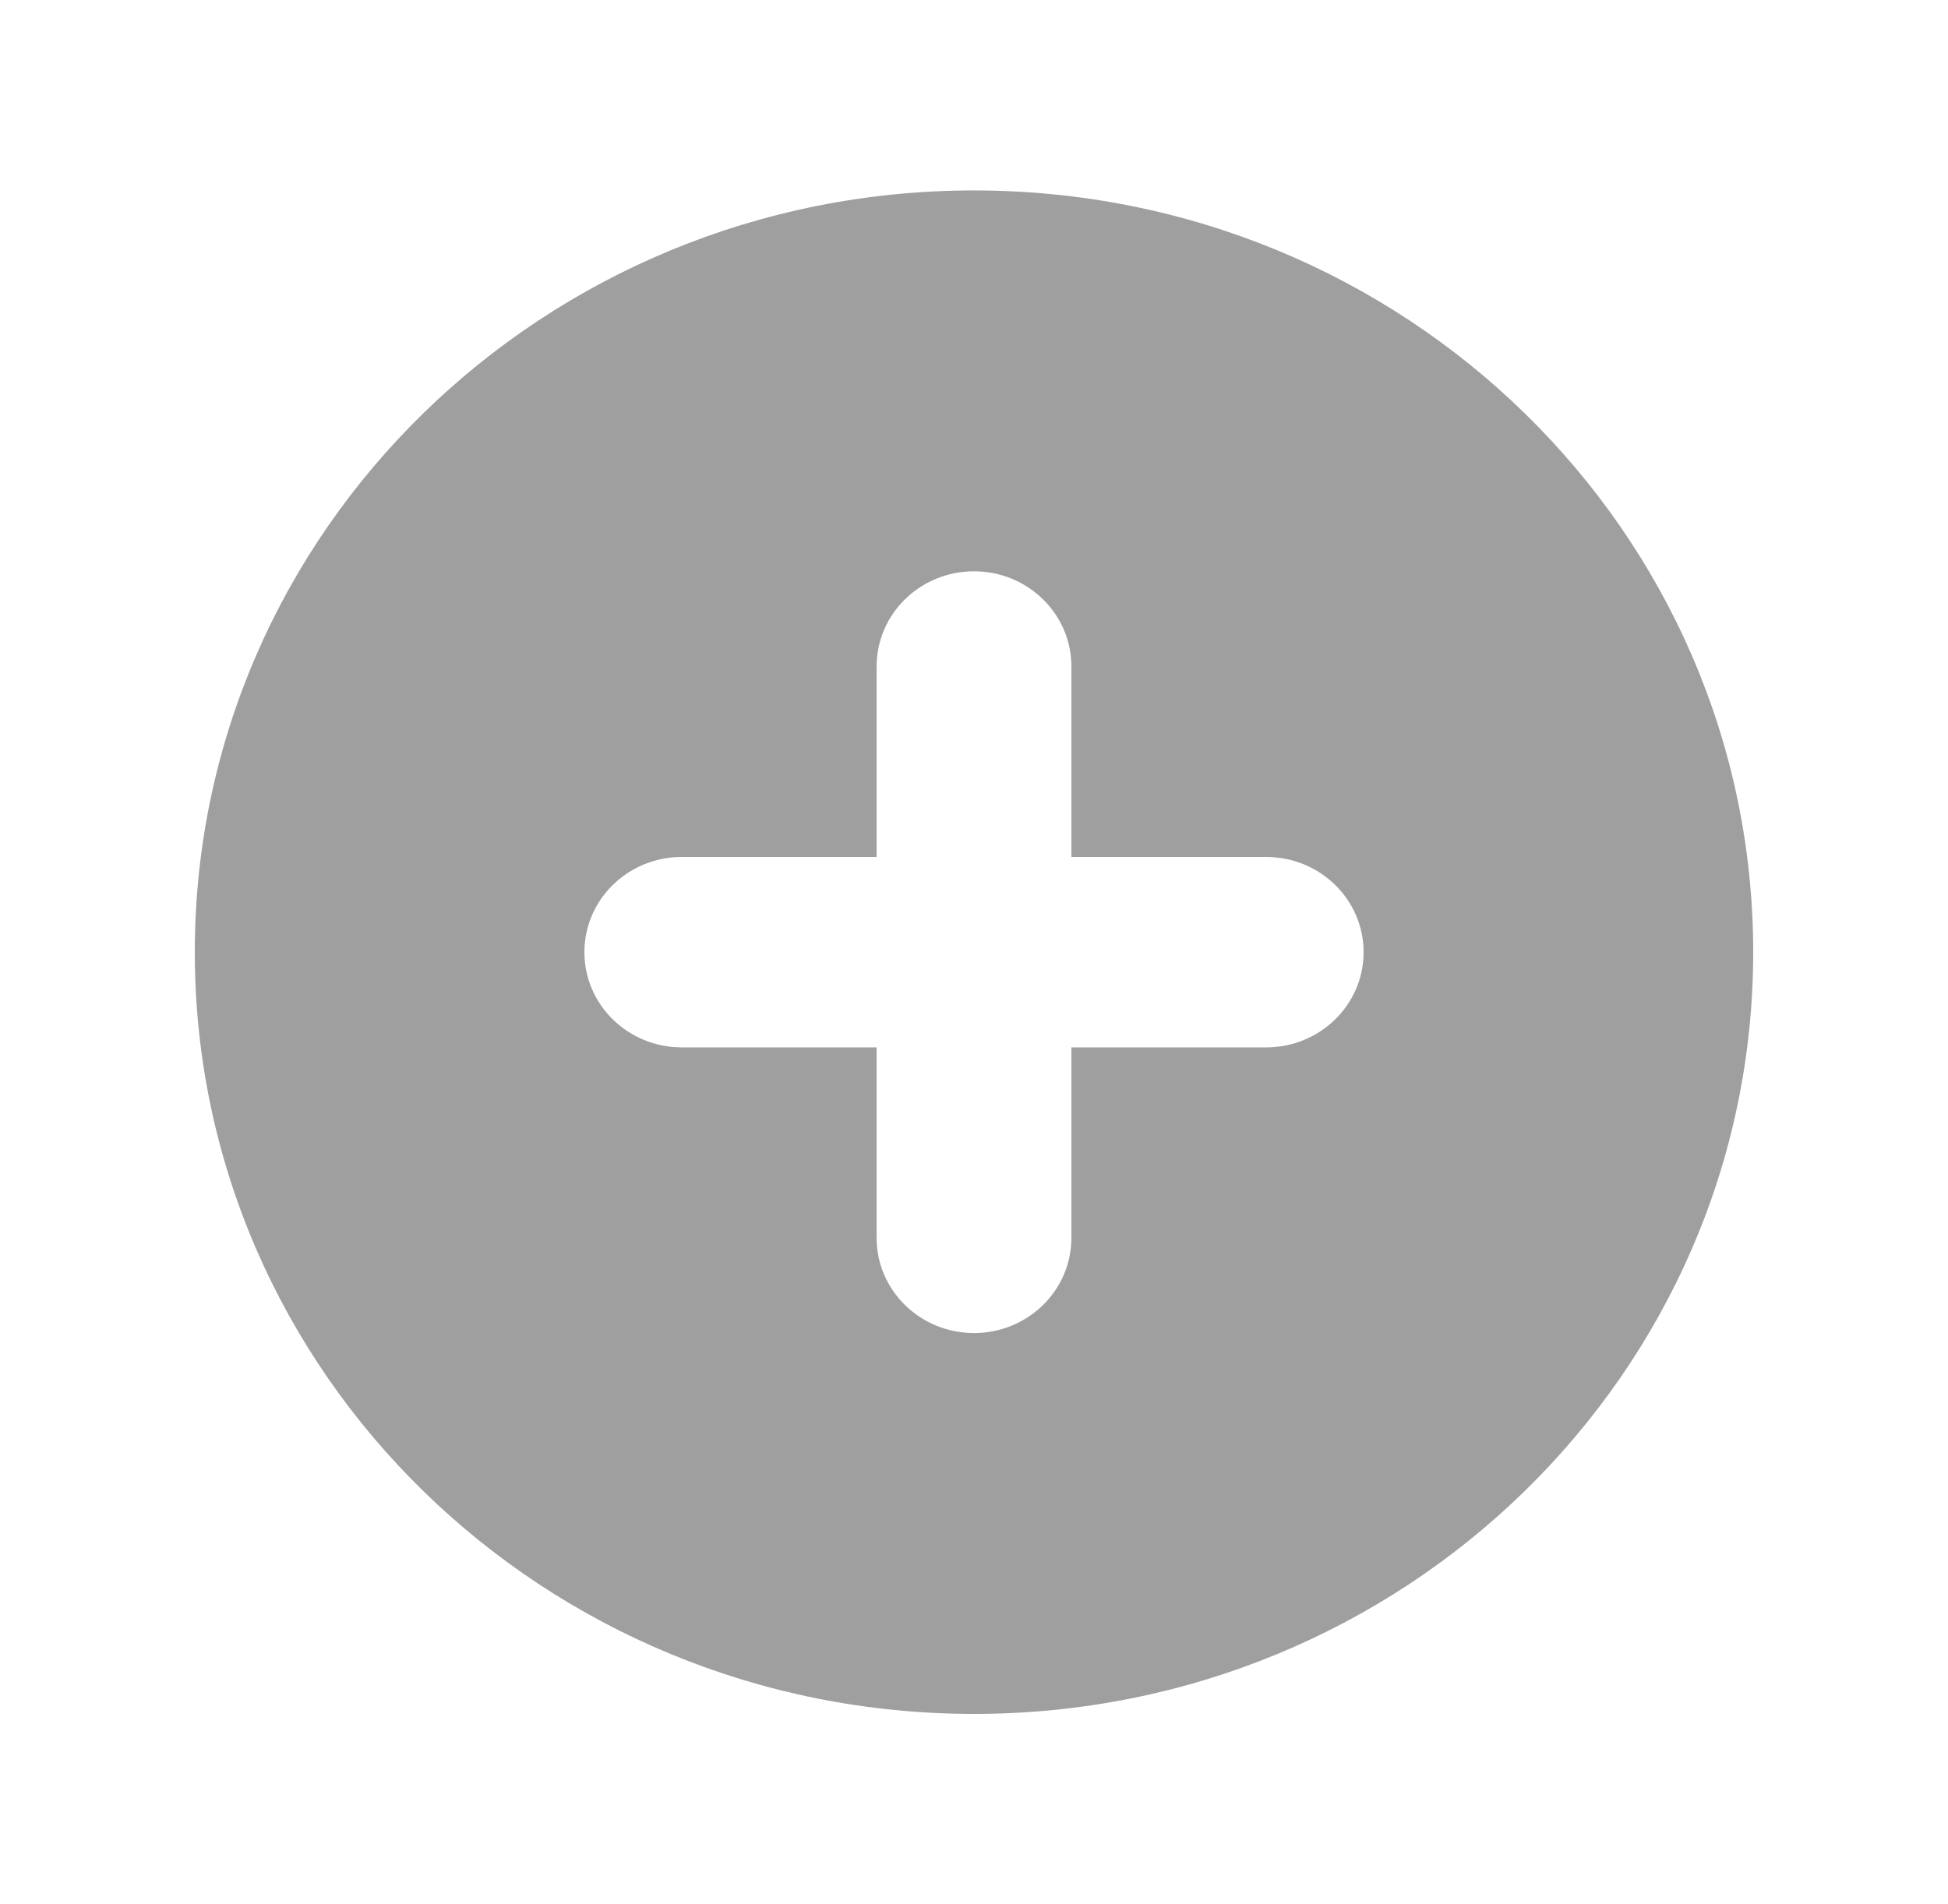 <svg xmlns="http://www.w3.org/2000/svg" width="45" height="44" viewBox="0 0 45 44" fill="none">
  <path fill-rule="evenodd" clip-rule="evenodd" d="M22.5 39.6C32.441 39.6 40.5 31.72 40.5 22C40.5 12.28 32.441 4.4 22.5 4.4C12.559 4.4 4.5 12.28 4.5 22C4.5 31.72 12.559 39.6 22.5 39.6ZM24.75 15.4C24.75 14.185 23.743 13.2 22.5 13.2C21.257 13.2 20.25 14.185 20.25 15.4V19.8H15.75C14.507 19.8 13.5 20.785 13.5 22C13.5 23.215 14.507 24.2 15.75 24.2H20.25V28.6C20.25 29.815 21.257 30.8 22.5 30.8C23.743 30.8 24.75 29.815 24.75 28.6V24.2H29.25C30.493 24.2 31.5 23.215 31.5 22C31.5 20.785 30.493 19.8 29.25 19.8H24.75V15.4Z" fill="#9F9F9F"/>
</svg>
